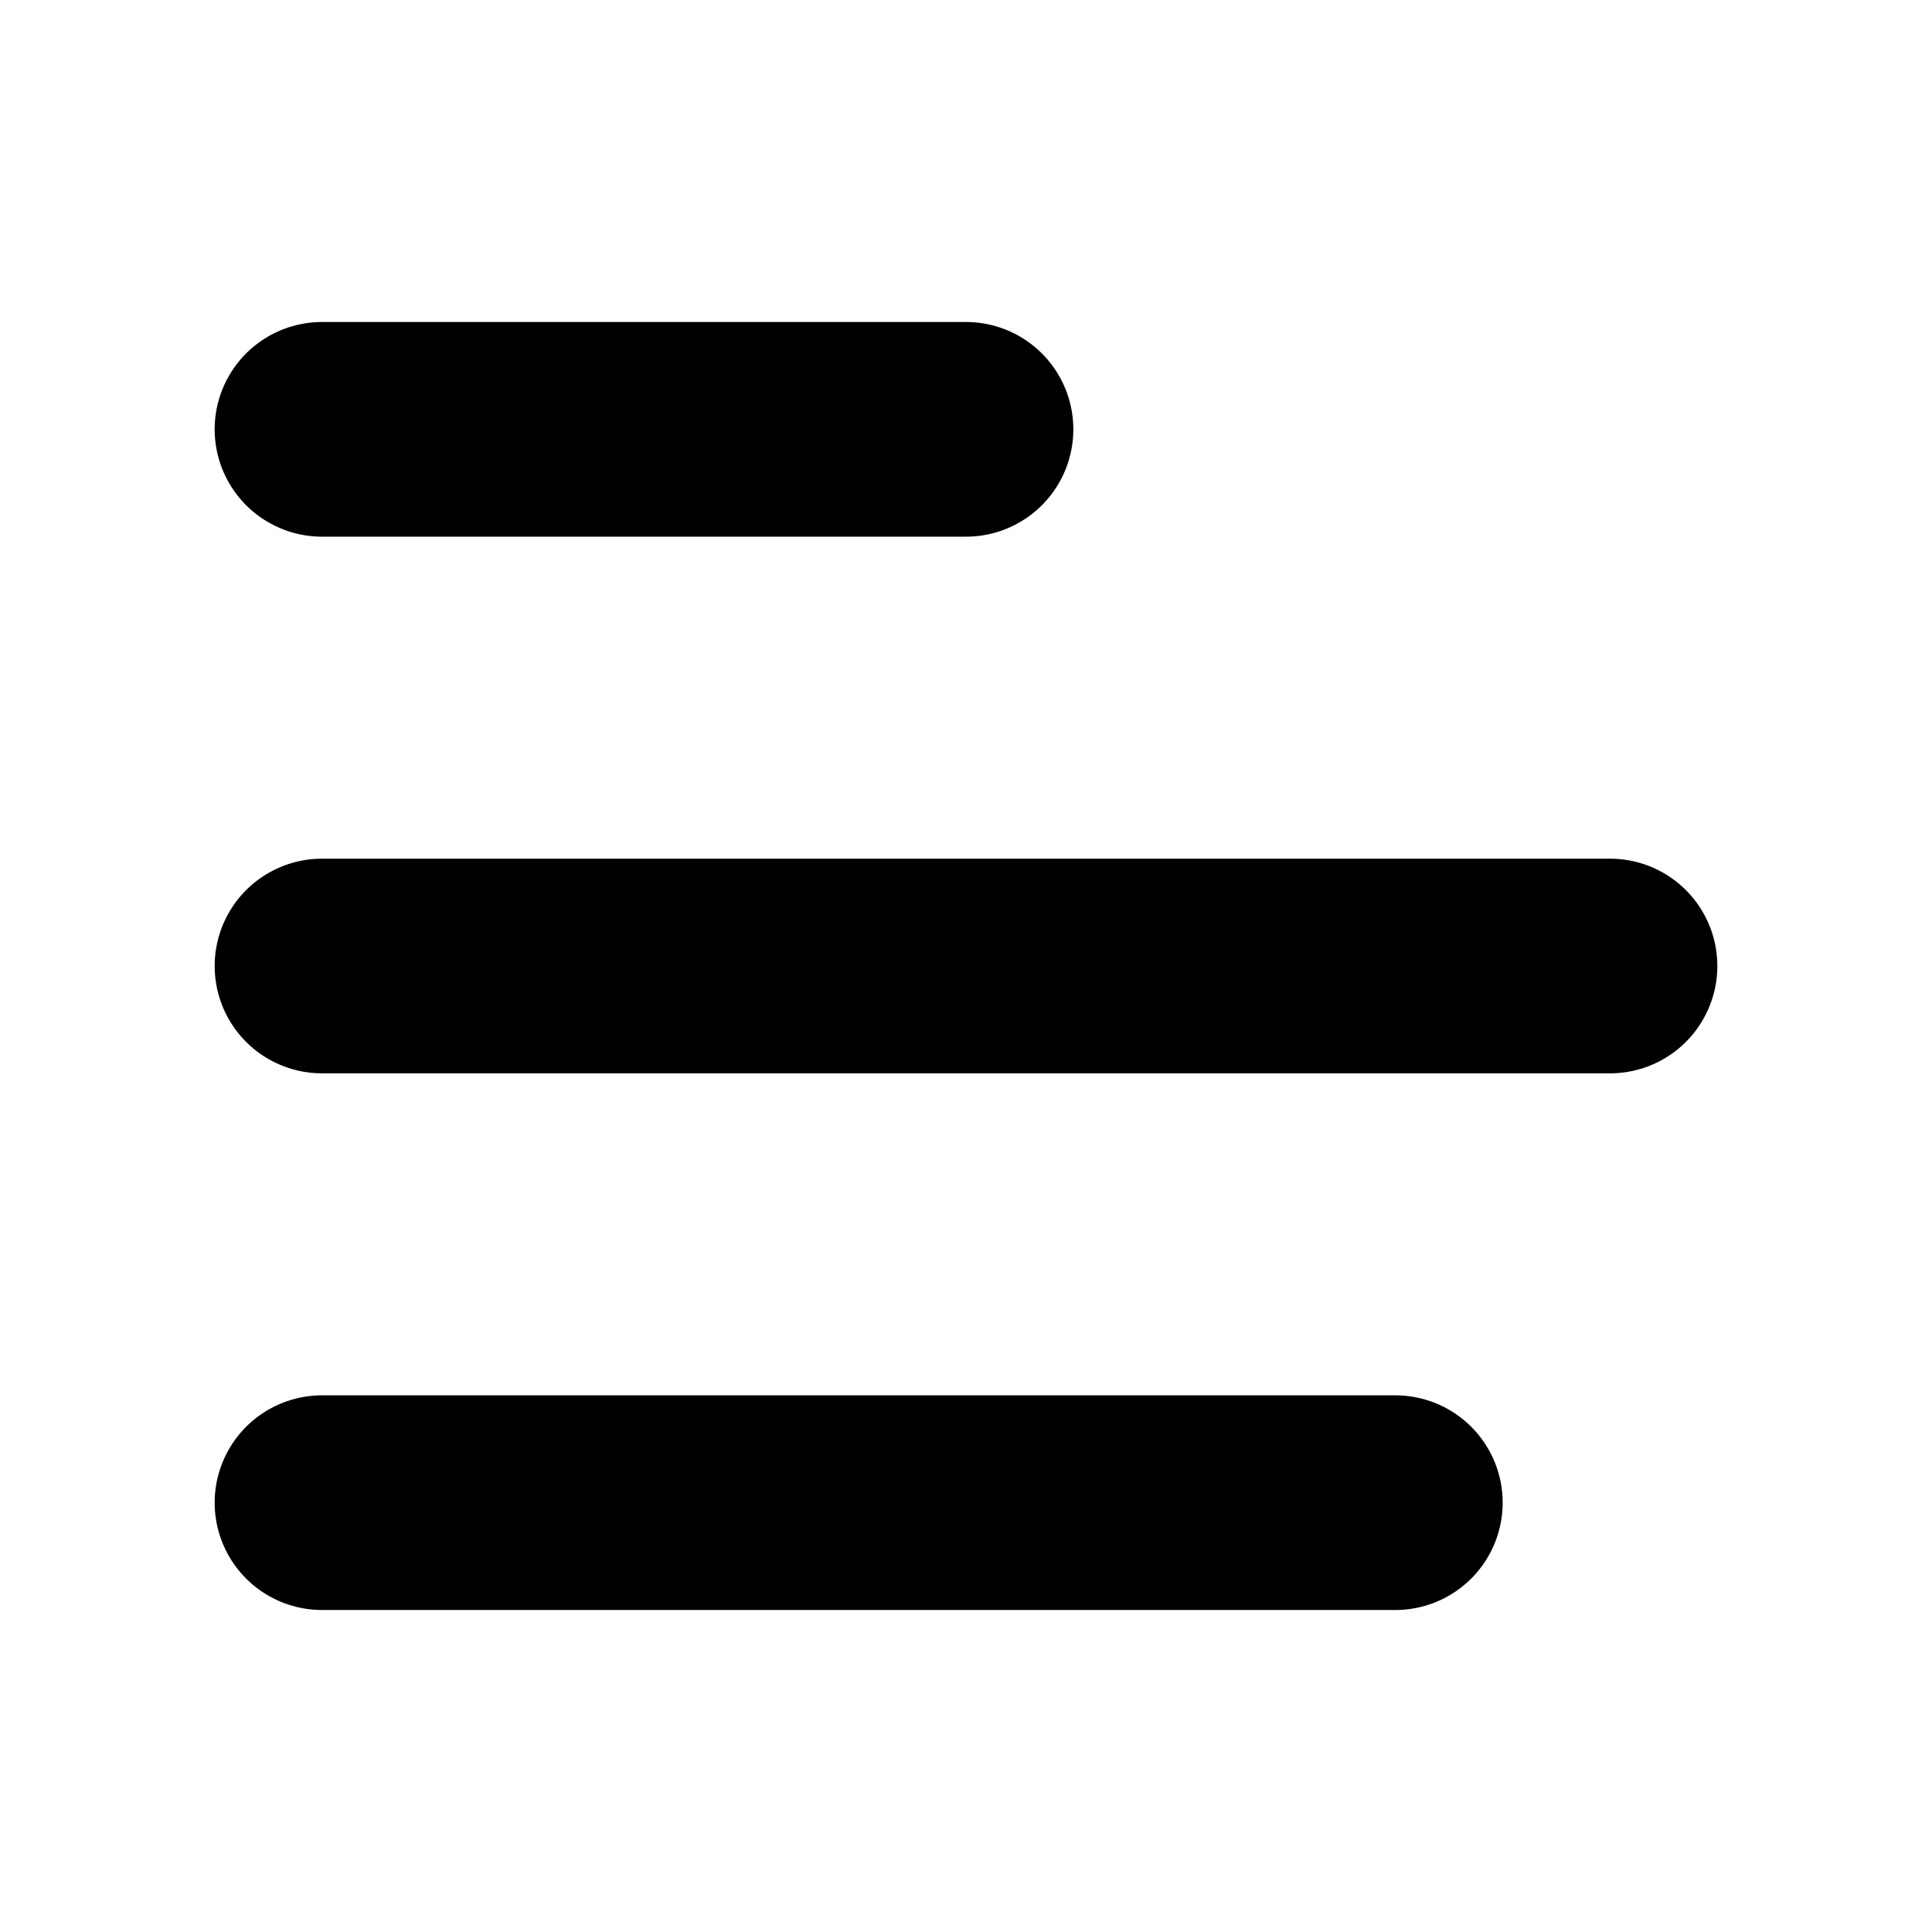 <svg width="18" height="18" viewBox="0 0 18 18" fill="none" xmlns="http://www.w3.org/2000/svg">
<path d="M3 9H15" stroke="black" stroke-width="2" stroke-linecap="round"/>
<path d="M3 14H13" stroke="black" stroke-width="2" stroke-linecap="round"/>
<path d="M3 4H9" stroke="black" stroke-width="2" stroke-linecap="round"/>
</svg>
